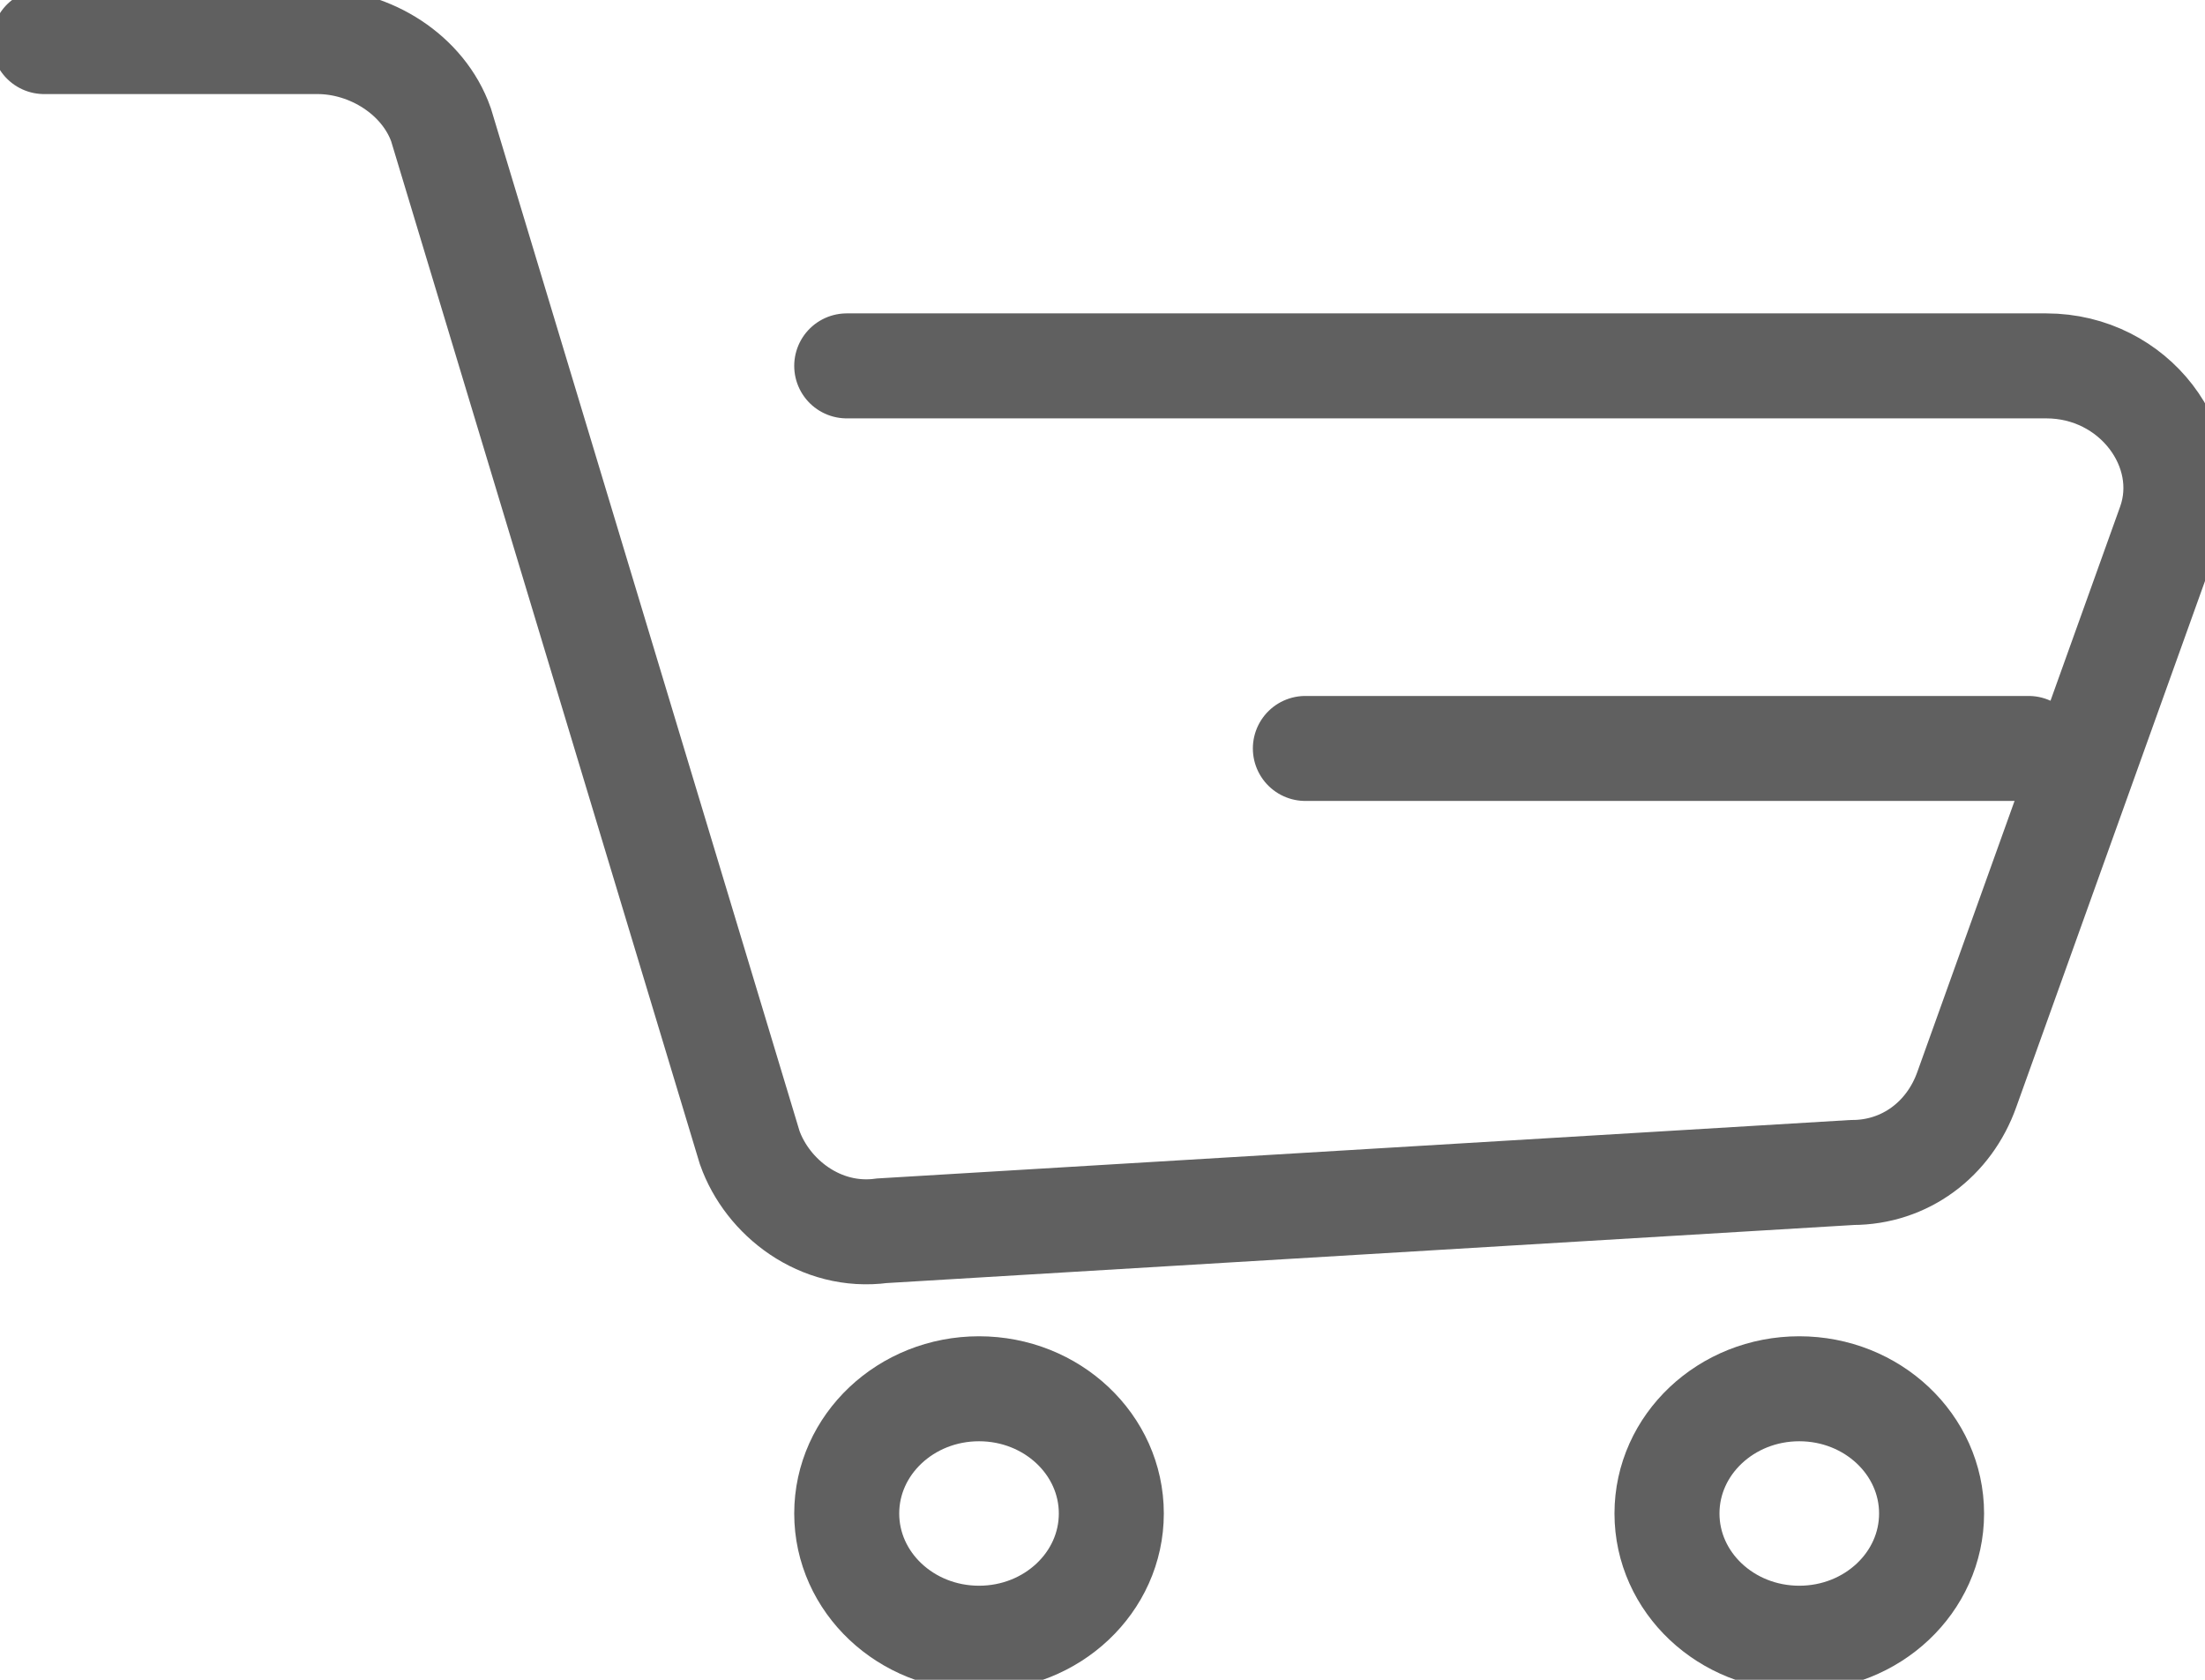 <svg width="21" height="16" viewBox="0 0 21 16" fill="none" xmlns="http://www.w3.org/2000/svg">
<g clip-path="url(#clip0_325_652)">
<path d="M0.42 0.396H3.024C3.528 0.396 4.032 0.713 4.2 1.188L7.14 10.931C7.308 11.406 7.812 11.802 8.4 11.723L17.64 11.168C18.144 11.168 18.564 10.851 18.732 10.376L20.664 4.99C20.916 4.277 20.328 3.485 19.488 3.485H8.064" stroke="#606060" stroke-miterlimit="10" stroke-linecap="round"/>
<path d="M9.324 15.604C10.02 15.604 10.584 15.072 10.584 14.416C10.584 13.76 10.02 13.228 9.324 13.228C8.628 13.228 8.064 13.76 8.064 14.416C8.064 15.072 8.628 15.604 9.324 15.604Z" stroke="#606060" stroke-miterlimit="10" stroke-linecap="round"/>
<path d="M17.136 15.604C17.832 15.604 18.396 15.072 18.396 14.416C18.396 13.76 17.832 13.228 17.136 13.228C16.44 13.228 15.876 13.76 15.876 14.416C15.876 15.072 16.44 15.604 17.136 15.604Z" stroke="#606060" stroke-miterlimit="10" stroke-linecap="round"/>
<path d="M19.32 7.129H12.432" stroke="#606060" stroke-miterlimit="10" stroke-linecap="round"/>
</g>
<defs>
<clipPath id="clip0_325_652">
<rect width="21" height="16" fill="white"/>
</clipPath>
</defs>
</svg>
